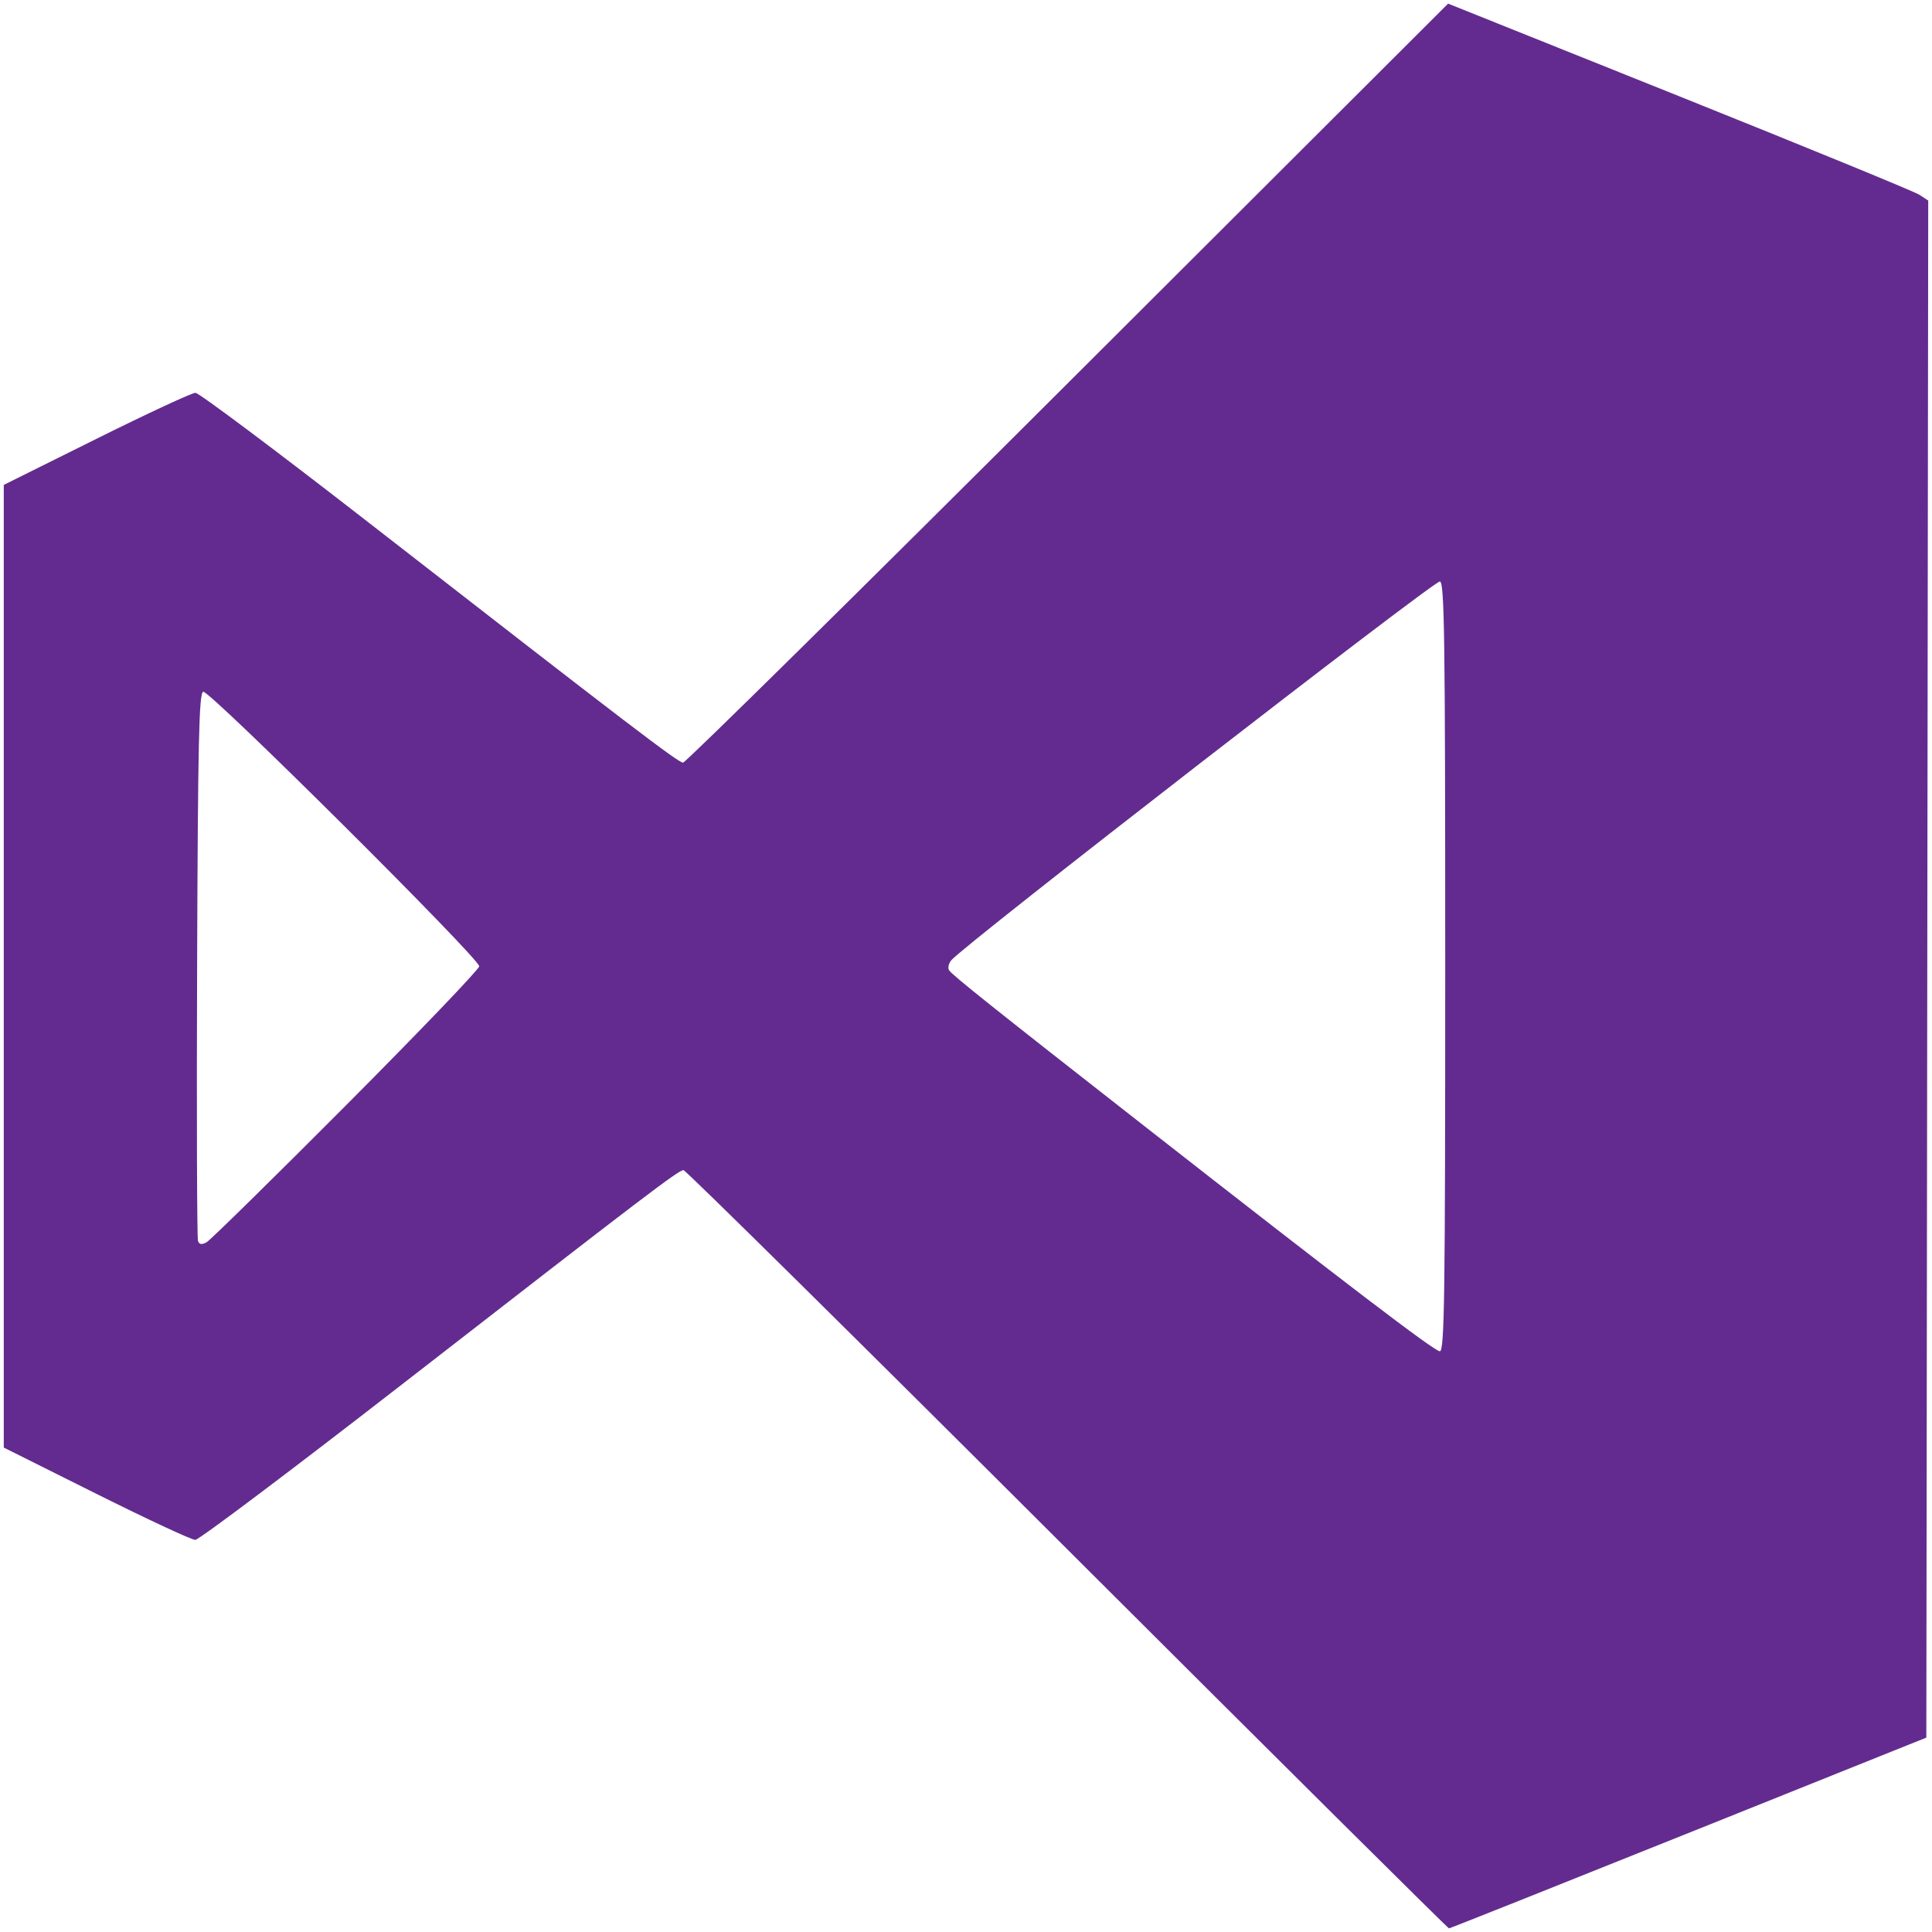 <?xml version="1.0" encoding="UTF-8" standalone="no"?>
<!-- Created with Inkscape (http://www.inkscape.org/) -->

<svg
   xmlns:dc="http://purl.org/dc/elements/1.1/"
   xmlns:cc="http://creativecommons.org/ns#"
   xmlns:rdf="http://www.w3.org/1999/02/22-rdf-syntax-ns#"
   xmlns:svg="http://www.w3.org/2000/svg"
   xmlns="http://www.w3.org/2000/svg"
   xmlns:sodipodi="http://sodipodi.sourceforge.net/DTD/sodipodi-0.dtd"
   xmlns:inkscape="http://www.inkscape.org/namespaces/inkscape"
   id="svg2"
   version="1.1"
   inkscape:version="0.48.4 r9939"
   width="512"
   height="512"
   sodipodi:docname="VS2012_Print.svg">
  <defs
     id="defs6" />
  <sodipodi:namedview
     pagecolor="#ffffff"
     bordercolor="#666666"
     borderopacity="1"
     objecttolerance="10"
     gridtolerance="10"
     guidetolerance="10"
     inkscape:pageopacity="0"
     inkscape:pageshadow="2"
     inkscape:window-width="1858"
     inkscape:window-height="1057"
     id="namedview4"
     showgrid="false"
     inkscape:zoom="0.921875"
     inkscape:cx="108.01274"
     inkscape:cy="334.5254"
     inkscape:window-x="-8"
     inkscape:window-y="-8"
     inkscape:window-maximized="1"
     inkscape:current-layer="svg2" />
  <path
     inkscape:connector-curvature="0"
     id="path2989"
     d="M 282.84,410.578 C 227.478,355.316 181.713,310.102 181.141,310.102 c -1.342,0 -9.551,6.246 -74.143,56.417 -29.425,22.855 -54.285,41.561 -55.245,41.569 -0.96,0.008 -12.772,-5.494 -26.25,-12.226 l -24.505,-12.241 0,-127.558 0,-127.558 24.541,-12.202 c 13.498,-6.711 25.31,-12.201 26.25,-12.2 0.94,0.001 21.734,15.578 46.209,34.615 69.06,53.715 81.724,63.383 83.025,63.383 0.665,0 46.554,-45.257 101.976,-100.571 L 383.765,0.961 445.044,25.523 c 33.703,13.509 62.331,25.252 63.618,26.095 l 2.34,1.533 -0.252,203.667 -0.252,203.667 -63,25.269 c -34.65,13.898 -63.225,25.276 -63.5,25.284 -0.275,0.008 -45.796,-45.199 -101.158,-100.461 z M 382.998,256.102 c 0,-87.746 -0.2,-102 -1.429,-102 -1.855,0 -126.106,96.325 -129.454,100.359 -0.709,0.854 -0.983,2.05 -0.608,2.656 0.765,1.238 11.495,9.801 51.491,41.092 53.817,42.105 77.152,59.893 78.566,59.893 1.236,0 1.434,-14.086 1.434,-102 z M 91.748,292.865 c 19.387,-19.46 35.25,-36.017 35.25,-36.793 0,-2.119 -71.551,-73.286 -73.147,-72.754 -1.117,0.372 -1.398,12.974 -1.612,72.368 -0.142,39.554 -0.036,72.499 0.235,73.21 0.351,0.918 1.005,1.012 2.259,0.323 0.971,-0.534 17.627,-16.893 37.015,-36.353 z"
     style="fill:#632b8f" />
</svg>
